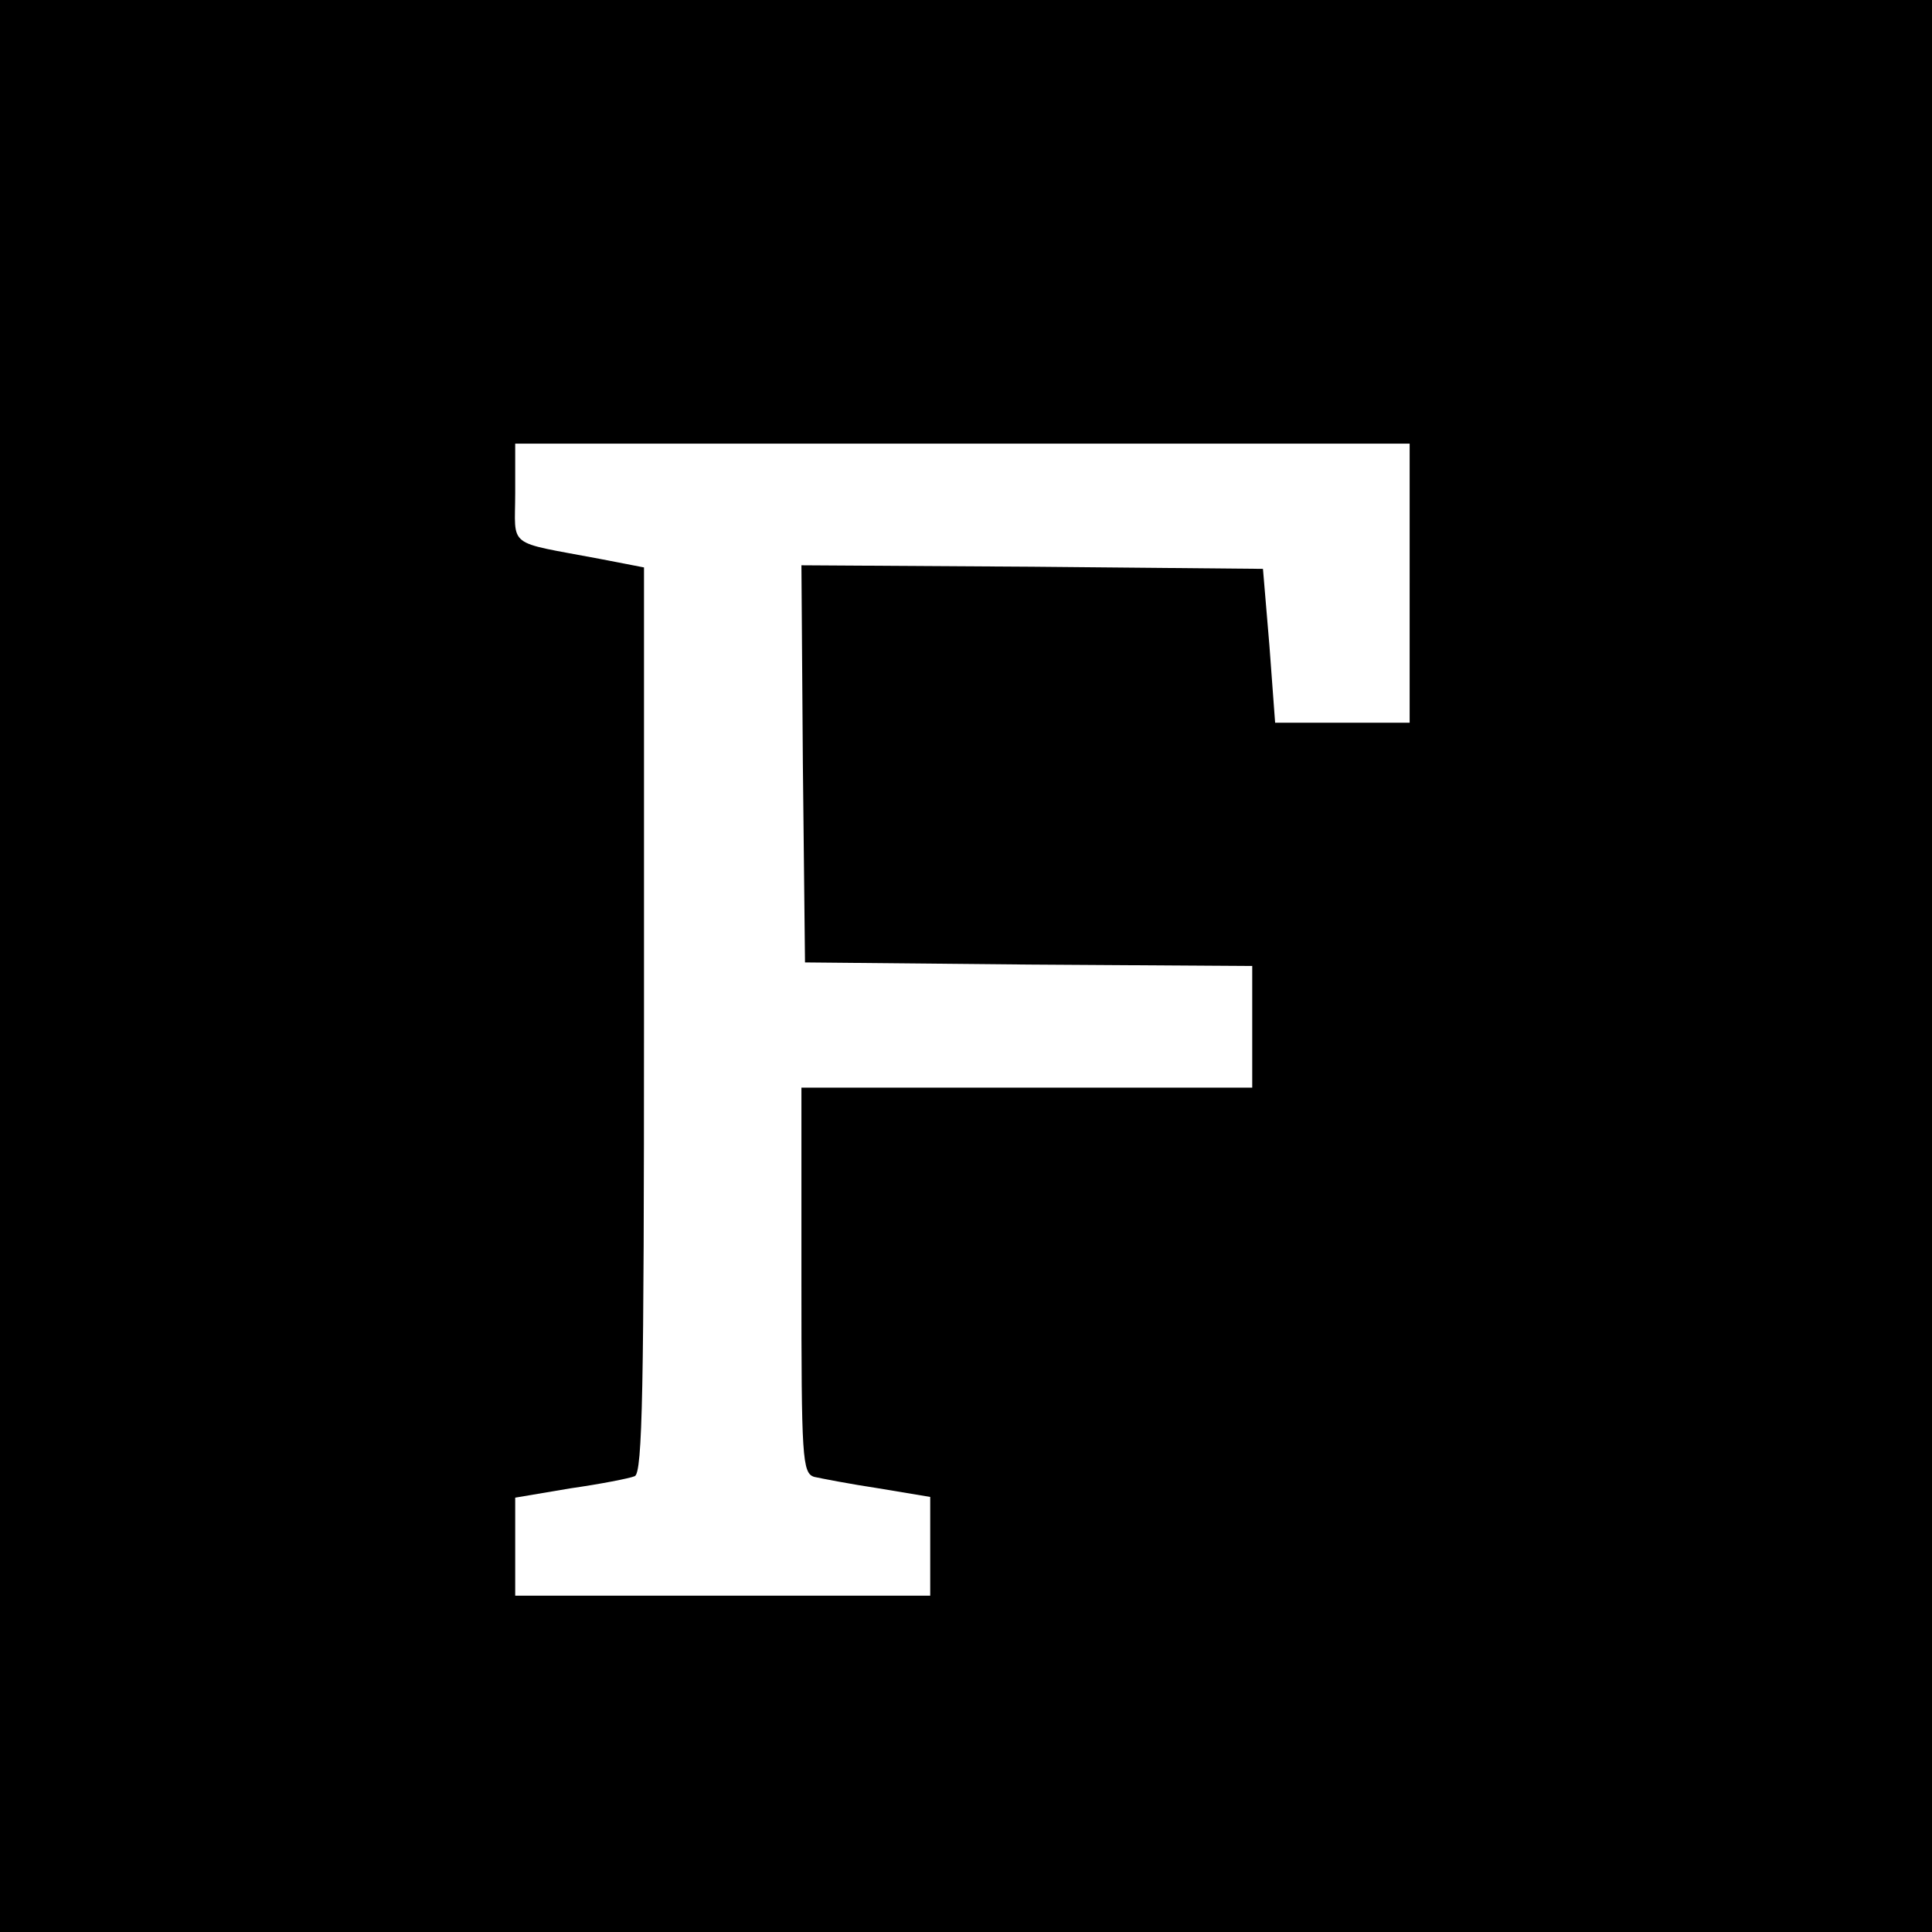 <?xml version="1.0" standalone="no"?>
<!DOCTYPE svg PUBLIC "-//W3C//DTD SVG 20010904//EN"
 "http://www.w3.org/TR/2001/REC-SVG-20010904/DTD/svg10.dtd">
<svg version="1.0" xmlns="http://www.w3.org/2000/svg"
 width="270pt" height="270pt" viewBox="0 0 270 270"
 preserveAspectRatio="xMidYMid meet">
<g transform="translate(0,270) scale(0.1,-0.1)"
fill="#000000" stroke="none">
<path d="M0 1350 l0 -1350 1350 0 1350 0 0 1350 0 1350 -1350 0 -1350 0 0
-1350z m1970 535 l0 -195 -94 0 -94 0 -8 108 -9 107 -323 3 -322 2 2 -277 3
-278 313 -3 312 -2 0 -85 0 -85 -315 0 -315 0 0 -269 c0 -248 1 -270 18 -275
9 -2 50 -10 90 -16 l72 -12 0 -69 0 -69 -290 0 -290 0 0 69 0 68 77 13 c42 6
83 14 90 17 11 4 13 124 13 638 l0 632 -62 12 c-132 25 -118 14 -118 92 l0 69
625 0 625 0 0 -195z"/>
</g>
</svg>
